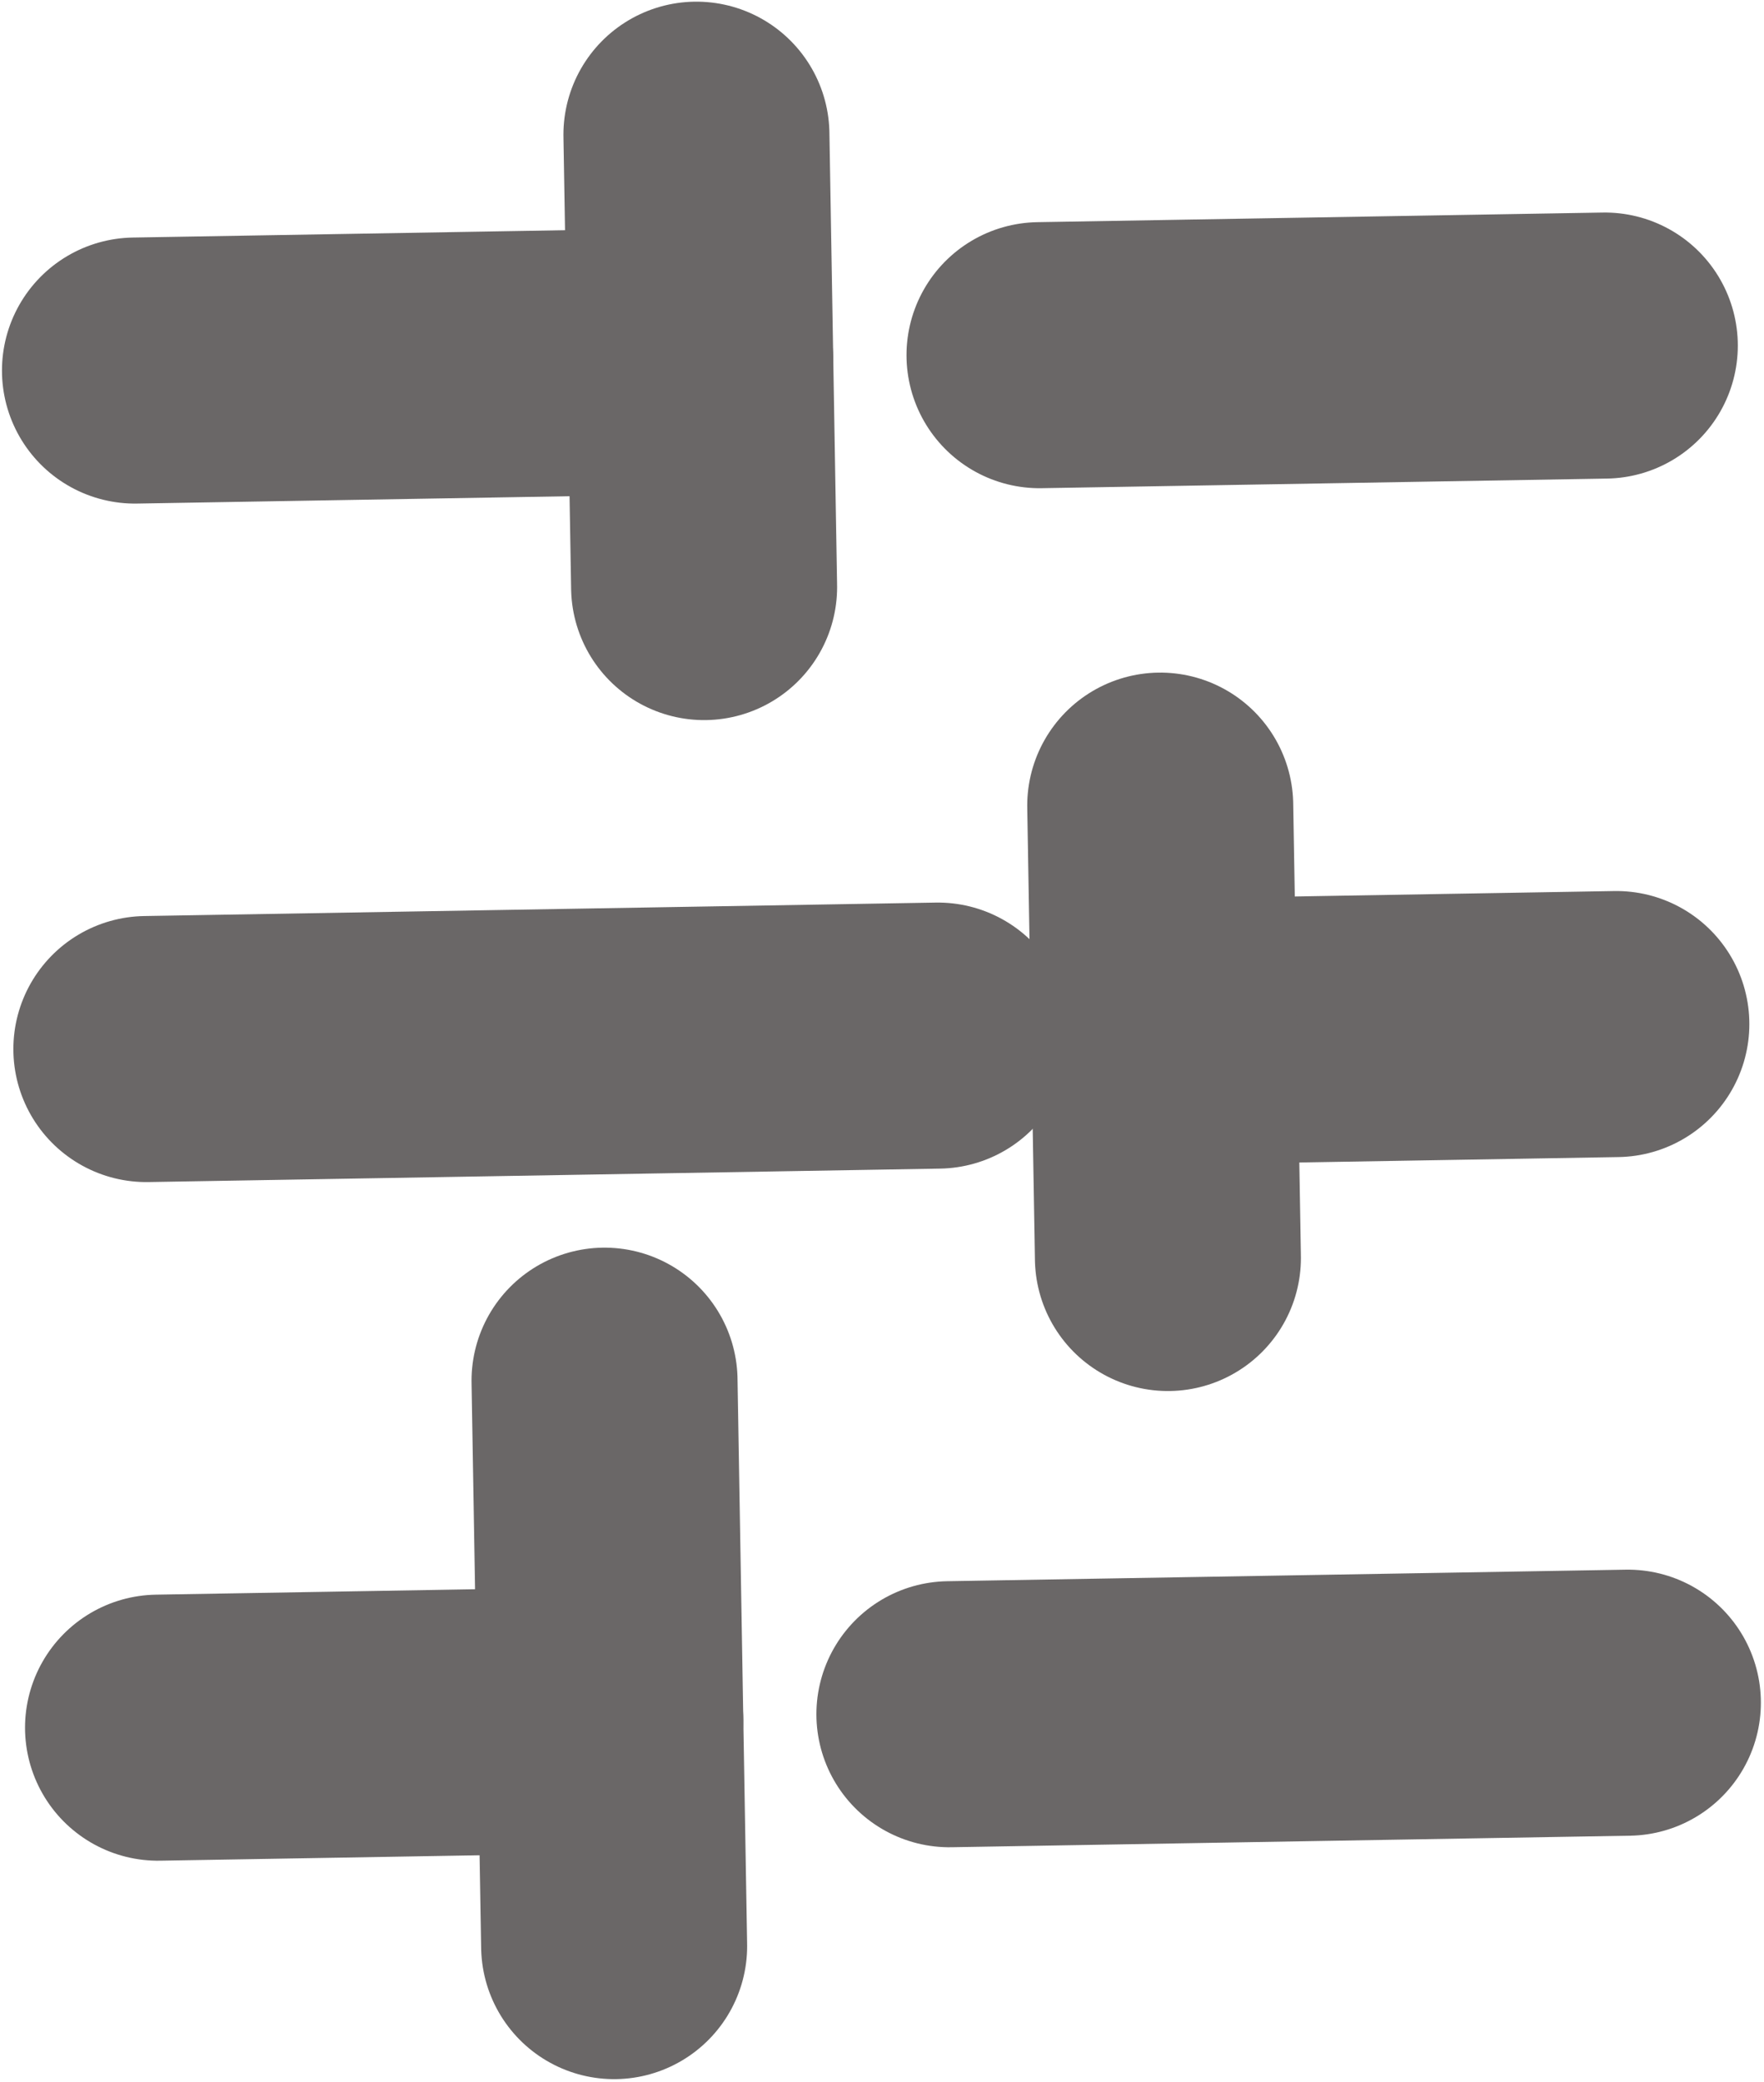 <svg xmlns="http://www.w3.org/2000/svg" width="13.265" height="15.652" viewBox="0 0 13.265 15.652">
  <g id="sliders_1_" data-name="sliders (1)" transform="matrix(0.017, 1, -1, 0.017, 15.022, -0.154)">
    <line id="Line_7" data-name="Line 7" y1="4.251" transform="translate(2.701 9.802)" fill="none" stroke="#6a6767" stroke-linecap="round" stroke-linejoin="round" stroke-width="2"/>
    <line id="Line_8" data-name="Line 8" y1="4.251" transform="translate(2.701 3)" fill="none" stroke="#6a6767" stroke-linecap="round" stroke-linejoin="round" stroke-width="2"/>
    <line id="Line_9" data-name="Line 9" y1="5.952" transform="translate(7.802 8.102)" fill="none" stroke="#6a6767" stroke-linecap="round" stroke-linejoin="round" stroke-width="2"/>
    <line id="Line_10" data-name="Line 10" y1="3.401" transform="translate(7.802 3)" fill="none" stroke="#6a6767" stroke-linecap="round" stroke-linejoin="round" stroke-width="2"/>
    <line id="Line_11" data-name="Line 11" y1="3.401" transform="translate(12.904 10.652)" fill="none" stroke="#6a6767" stroke-linecap="round" stroke-linejoin="round" stroke-width="2"/>
    <line id="Line_12" data-name="Line 12" y1="5.102" transform="translate(12.904 3)" fill="none" stroke="#6a6767" stroke-linecap="round" stroke-linejoin="round" stroke-width="2"/>
    <line id="Line_13" data-name="Line 13" x2="3.401" transform="translate(1 9.802)" fill="none" stroke="#6a6767" stroke-linecap="round" stroke-linejoin="round" stroke-width="2"/>
    <line id="Line_14" data-name="Line 14" x2="3.401" transform="translate(6.102 6.401)" fill="none" stroke="#6a6767" stroke-linecap="round" stroke-linejoin="round" stroke-width="2"/>
    <line id="Line_15" data-name="Line 15" x2="4.251" transform="translate(10.353 10.652)" fill="none" stroke="#6a6767" stroke-linecap="round" stroke-linejoin="round" stroke-width="2"/>
  </g>
</svg>

